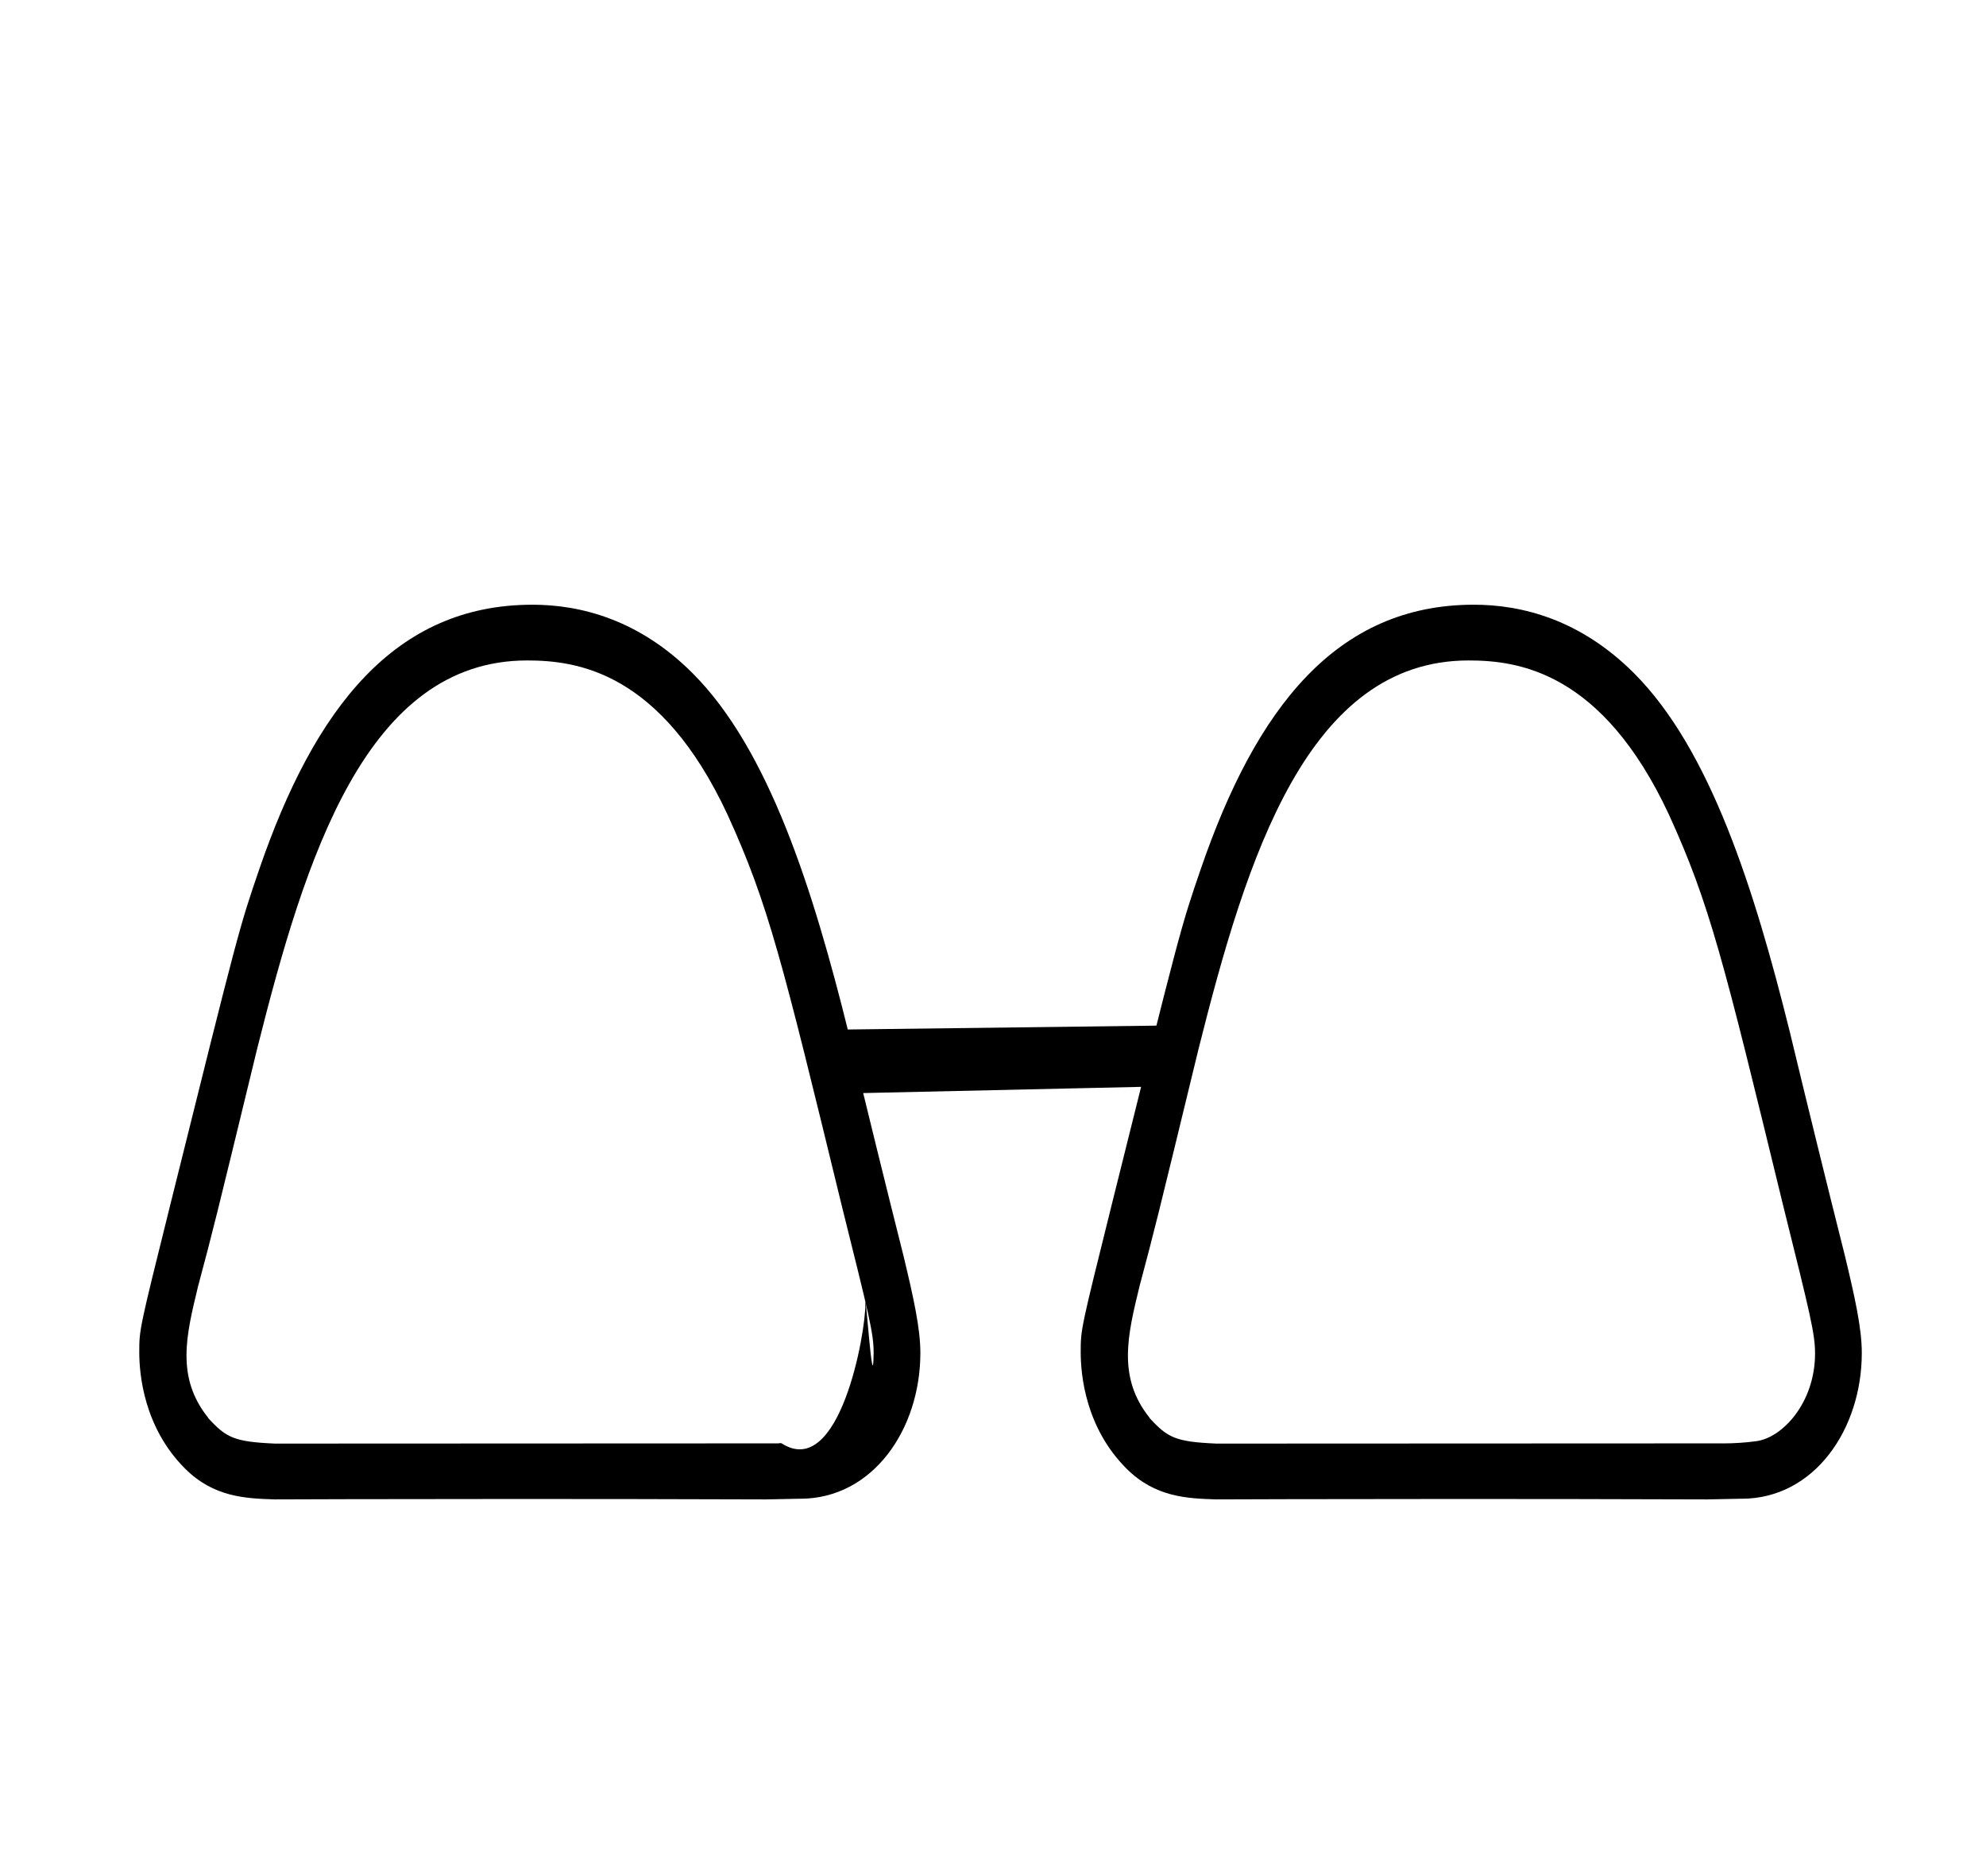 <?xml version="1.0" standalone="no"?>
<!DOCTYPE svg PUBLIC "-//W3C//DTD SVG 1.1//EN" "http://www.w3.org/Graphics/SVG/1.1/DTD/svg11.dtd" >
<svg xmlns="http://www.w3.org/2000/svg" xmlns:xlink="http://www.w3.org/1999/xlink" version="1.1" viewBox="-10 0 1059 1000">
  <g transform="matrix(1 0 0 -1 0 800)">
   <path fill="currentColor"
d="M429 251l9 -34l179 4l10.077 32.477zM258 0zM350.315 410.467l0.037 -0.042c-0.013 0.014 -0.025 0.028 -0.037 0.042zM90.17 88.589c-0.001 -0.013 0.109 1.067 0.109 1.067l-2.279 0.344l2.17 -1.411
v0zM115.87 32.818l-0.518 0.161l0.518 -0.161v0v0zM416.63 0.995c38.85 0 64.141 37.08 64.141 77.787c0 13.115 -3.704 29.672 -8.977 51.639c-10.007 39.746 -19.776 79.433 -29.355 119.247
c-18.923 76.245 -42.424 150.738 -83.159 191.474c-28.715 28.715 -59.954 36.48 -85.36 36.48c-73.317 0 -116.092 -55.028 -145.626 -140.891c-10.782 -31.477 -10.782 -31.477 -47.475 -178.937
c-16.554 -66.525 -16.554 -66.525 -16.554 -78.695c0 -12.116 2.589 -40.201 24.389 -62.002c15.349 -15.348 32.404 -15.946 47.926 -16.447c0.002 0 0.15 0.004 0.15 0.004c4.553 0.019 55.629 0.221 129.537 0.221
c38.886 0 84.092 -0.056 132.168 -0.225c0 0 17.209 0.35 17.378 0.351c0.273 -0.004 0.545 -0.006 0.816 -0.006zM89.447 77.382c0 11.6 2.988 23.771 6.174 36.869l-0.621 -1.251l0.665 1.441
c8.353 31.324 8.333 31.245 31.412 126.261c25.686 102.325 58.191 207.201 144.019 207.201c26.361 0 71.215 -5.836 106.806 -82.118c21.829 -47.825 29.148 -77.94 60.773 -207.828c14.625 -58.734 17.299 -68.953 17.169 -79.519
c-0.323 -26.214 -4.565 37.931 -4.413 26.39c0.204 -15.531 -13.777 -94.073 -44.608 -74.323c-0.532 0.341 -1.264 0.005 -1.9 0.014c-1.224 0 -268.068 -0.116 -268.068 -0.116h-0.22
c-21.858 0.947 -26.01 3.161 -35.645 13.633v0.153c-8.602 10.734 -11.541 21.683 -11.541 33.192zM760 0zM852.315 410.467l0.037 -0.043c-0.013 0.015 -0.024 0.028 -0.037 0.043zM592.17 88.589
c-0.001 -0.011 0.11 1.068 0.109 1.066v0v0zM617.87 32.818c0.002 -0.001 -0.517 0.16 -0.517 0.16l0.646 1.021l-0.646 -1.021zM918.63 0.995c38.851 0 64.141 37.079 64.141 77.786
c0 13.116 -3.703 29.673 -8.977 51.639c-10.007 39.747 -19.776 79.433 -29.355 119.248c-18.923 76.245 -42.424 150.738 -83.159 191.473c-28.715 28.716 -59.954 36.481 -85.36 36.481c-73.317 0 -116.092 -55.028 -145.625 -140.891
c-10.783 -31.477 -10.783 -31.477 -47.476 -178.938c-16.554 -66.524 -16.554 -66.524 -16.554 -78.694c0 -12.116 2.589 -40.202 24.389 -62.002c15.349 -15.349 32.404 -15.947 47.926 -16.447
c0.002 0 0.15 0.004 0.15 0.004c4.553 0.018 55.63 0.221 129.537 0.221c38.886 0 84.093 -0.056 132.168 -0.225c0 0 17.21 0.35 17.379 0.35c0.272 -0.003 0.544 -0.005 0.815 -0.005z
M591.447 77.381c0 11.601 2.988 23.773 6.174 36.87v0l0.045 0.19c8.352 31.324 8.332 31.245 31.411 126.26c25.686 102.326 58.191 207.202 144.019 207.202c26.361 0 71.215 -5.836 106.807 -82.119
c21.828 -47.824 29.148 -77.939 60.773 -207.827c14.625 -58.734 17.169 -68.953 17.169 -79.519c0 -26.215 -17.368 -45.006 -31.487 -46.769c-5.854 -0.776 -11.662 -1.164 -17.534 -1.164c-0.631 0 -1.264 0.004 -1.9 0.014
c-1.224 0 -268.067 -0.116 -268.067 -0.116h-0.221c-21.858 0.946 -26.01 3.161 -35.645 13.632v0.154c-8.602 10.734 -11.541 21.682 -11.541 33.191z" />
  </g>

</svg>
